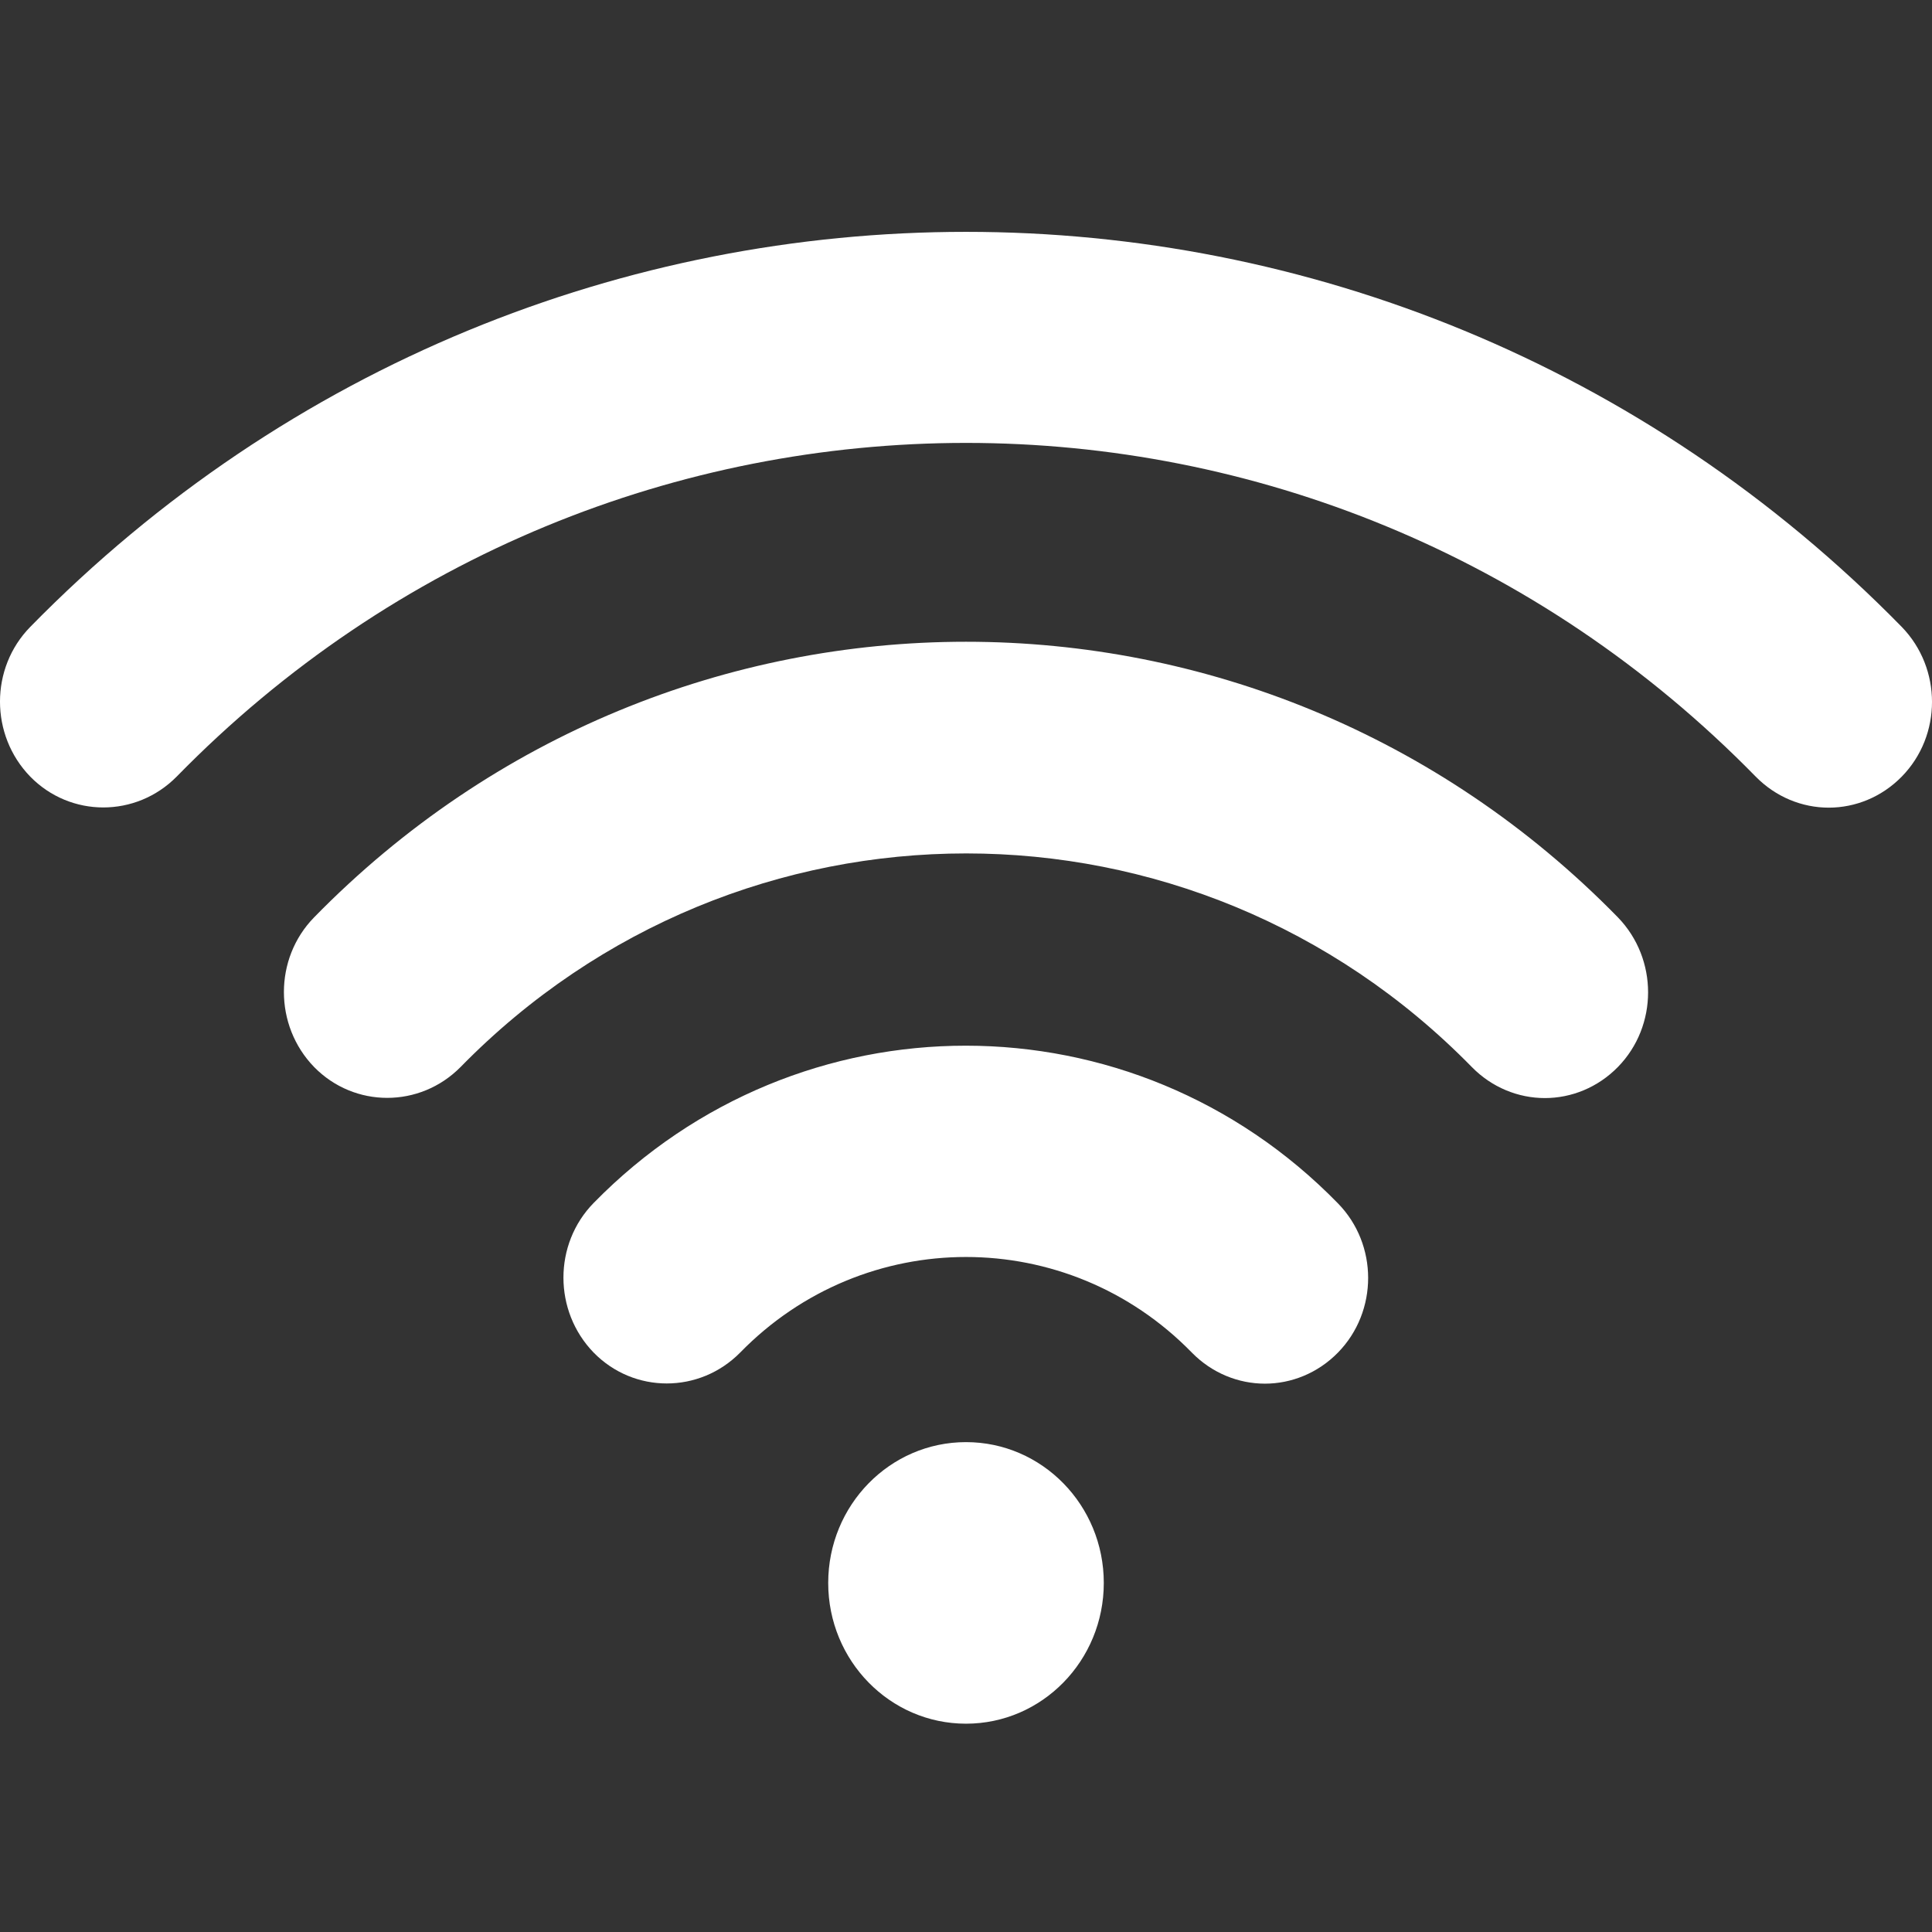 <?xml version="1.0" encoding="UTF-8"?>
<svg width="50px" height="50px" viewBox="0 0 50 50" version="1.1" xmlns="http://www.w3.org/2000/svg" xmlns:xlink="http://www.w3.org/1999/xlink">
    <rect x="0" y="0" width="50" height="50" fill="#333333" stroke="none"/>
    <!-- Generator: Sketch 41.2 (35397) - http://www.bohemiancoding.com/sketch -->
    <title>WiFi Icon</title>
    <desc>Created with Sketch.</desc>
    <defs></defs>
    <g id="Symbols" stroke="none" stroke-width="1" fill="none" fill-rule="evenodd">
        <g id="WiFi-Icon" fill="#FFFFFF">
            <path d="M8.129,23.741 C7.087,24.806 7.087,26.539 8.129,27.614 C9.171,28.679 10.868,28.679 11.92,27.614 C19.134,20.244 30.876,20.244 38.09,27.614 C38.611,28.146 39.296,28.418 39.981,28.418 C40.665,28.418 41.35,28.146 41.871,27.614 C42.913,26.549 42.913,24.816 41.871,23.741 C32.572,14.231 17.428,14.231 8.129,23.741 Z M15.364,31.132 C14.321,32.197 14.321,33.93 15.364,35.005 C16.406,36.07 18.102,36.07 19.155,35.005 C22.374,31.706 27.626,31.706 30.845,35.005 C31.366,35.537 32.051,35.809 32.736,35.809 C33.42,35.809 34.105,35.537 34.626,35.005 C35.668,33.94 35.668,32.207 34.626,31.143 C29.323,25.704 20.677,25.704 15.364,31.132 Z M25,44.609 C26.97,44.609 28.566,42.978 28.566,40.966 C28.566,38.954 26.97,37.322 25,37.322 C23.03,37.322 21.434,38.954 21.434,40.966 C21.434,42.978 23.03,44.609 25,44.609 Z M49.218,16.225 C35.862,2.592 14.138,2.592 0.782,16.225 C-0.261,17.29 -0.261,19.023 0.782,20.098 C1.824,21.163 3.52,21.163 4.573,20.098 C15.834,8.584 34.166,8.584 45.437,20.098 C45.959,20.63 46.643,20.902 47.328,20.902 C48.012,20.902 48.697,20.63 49.218,20.098 C50.261,19.033 50.261,17.3 49.218,16.225 Z"></path>
        </g>
    </g>
</svg>
